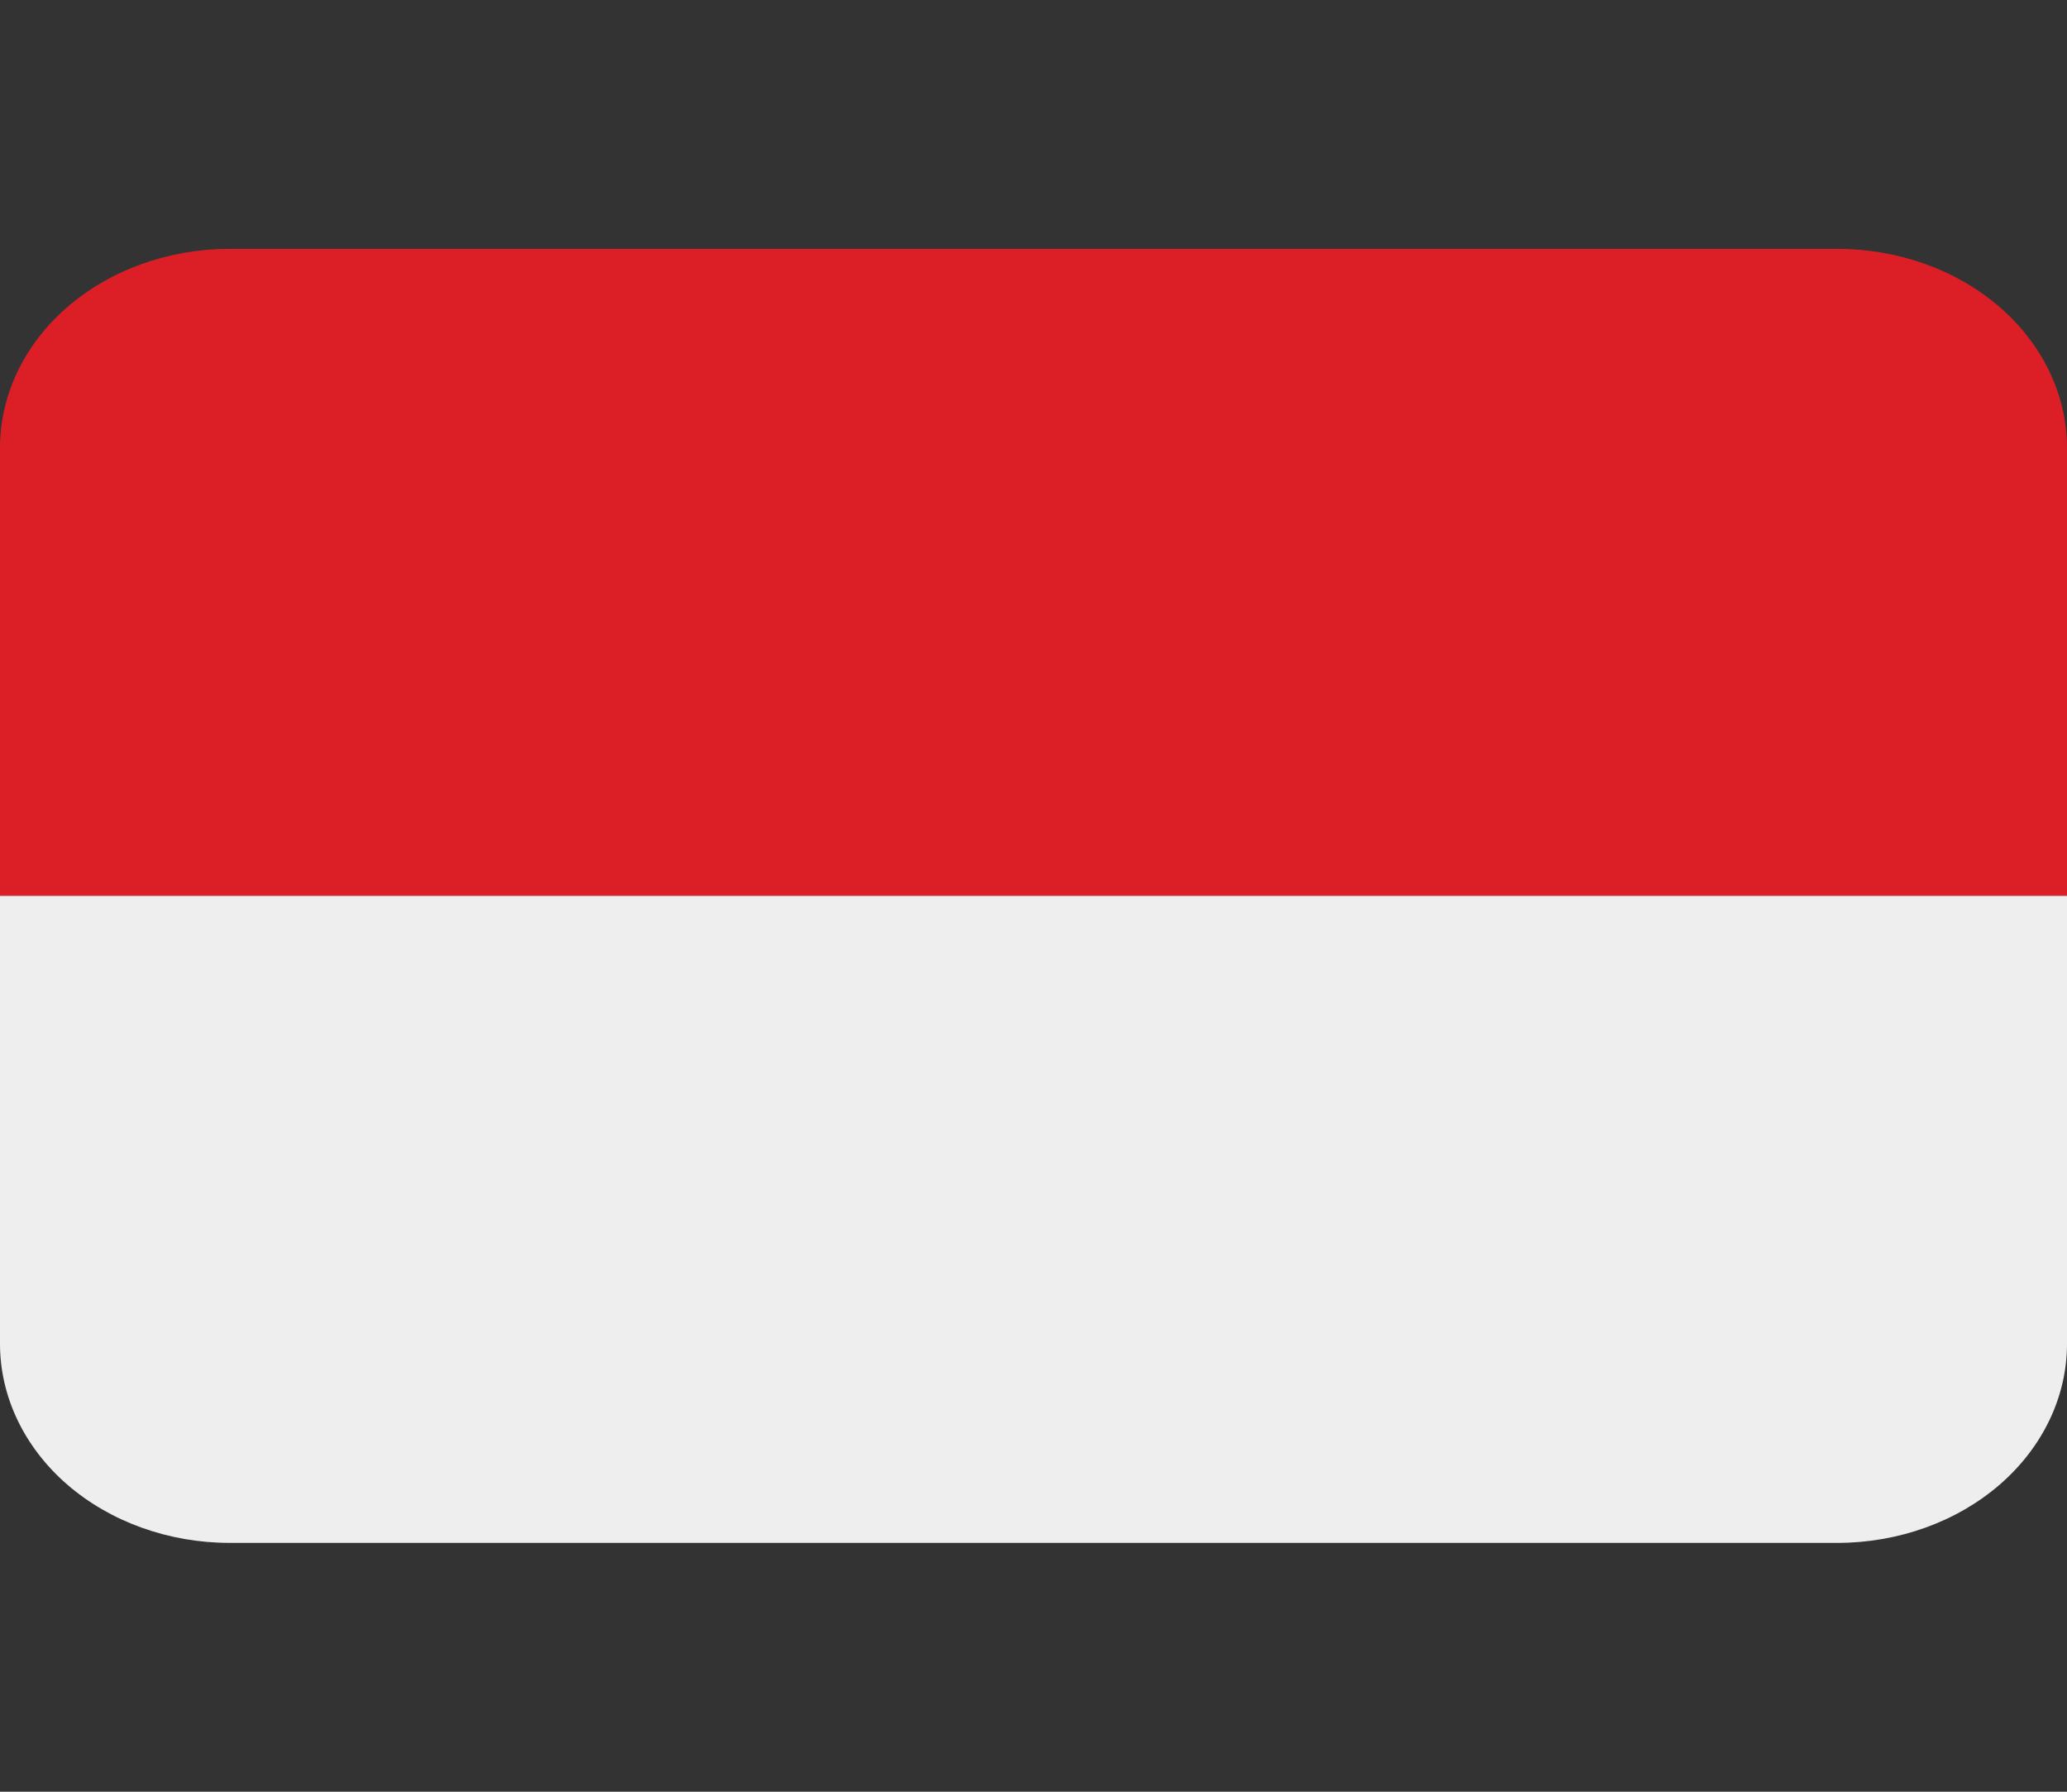 <svg width="30" height="26" viewBox="0 0 30 26" fill="none" xmlns="http://www.w3.org/2000/svg">
<rect x="0" y="0" width="30" height="26" fill="#333333" stroke="none"/>
<g clip-path="url(#clip0_95_1876)">
<path d="M26.667 3.611H3.333C2.449 3.611 1.601 3.916 0.976 4.457C0.351 4.999 0 5.734 0 6.5L0 13H30V6.5C30 5.734 29.649 4.999 29.024 4.457C28.399 3.916 27.551 3.611 26.667 3.611Z" fill="#DC1F26"/>
<path d="M30 19.5C30 20.266 29.649 21.001 29.024 21.543C28.399 22.084 27.551 22.389 26.667 22.389H3.333C2.449 22.389 1.601 22.084 0.976 21.543C0.351 21.001 0 20.266 0 19.5V13H30V19.5Z" fill="#EEEEEE"/>
</g>
<defs>
<clipPath id="clip0_95_1876">
<rect width="30" height="26" fill="white"/>
</clipPath>
</defs>
</svg>
